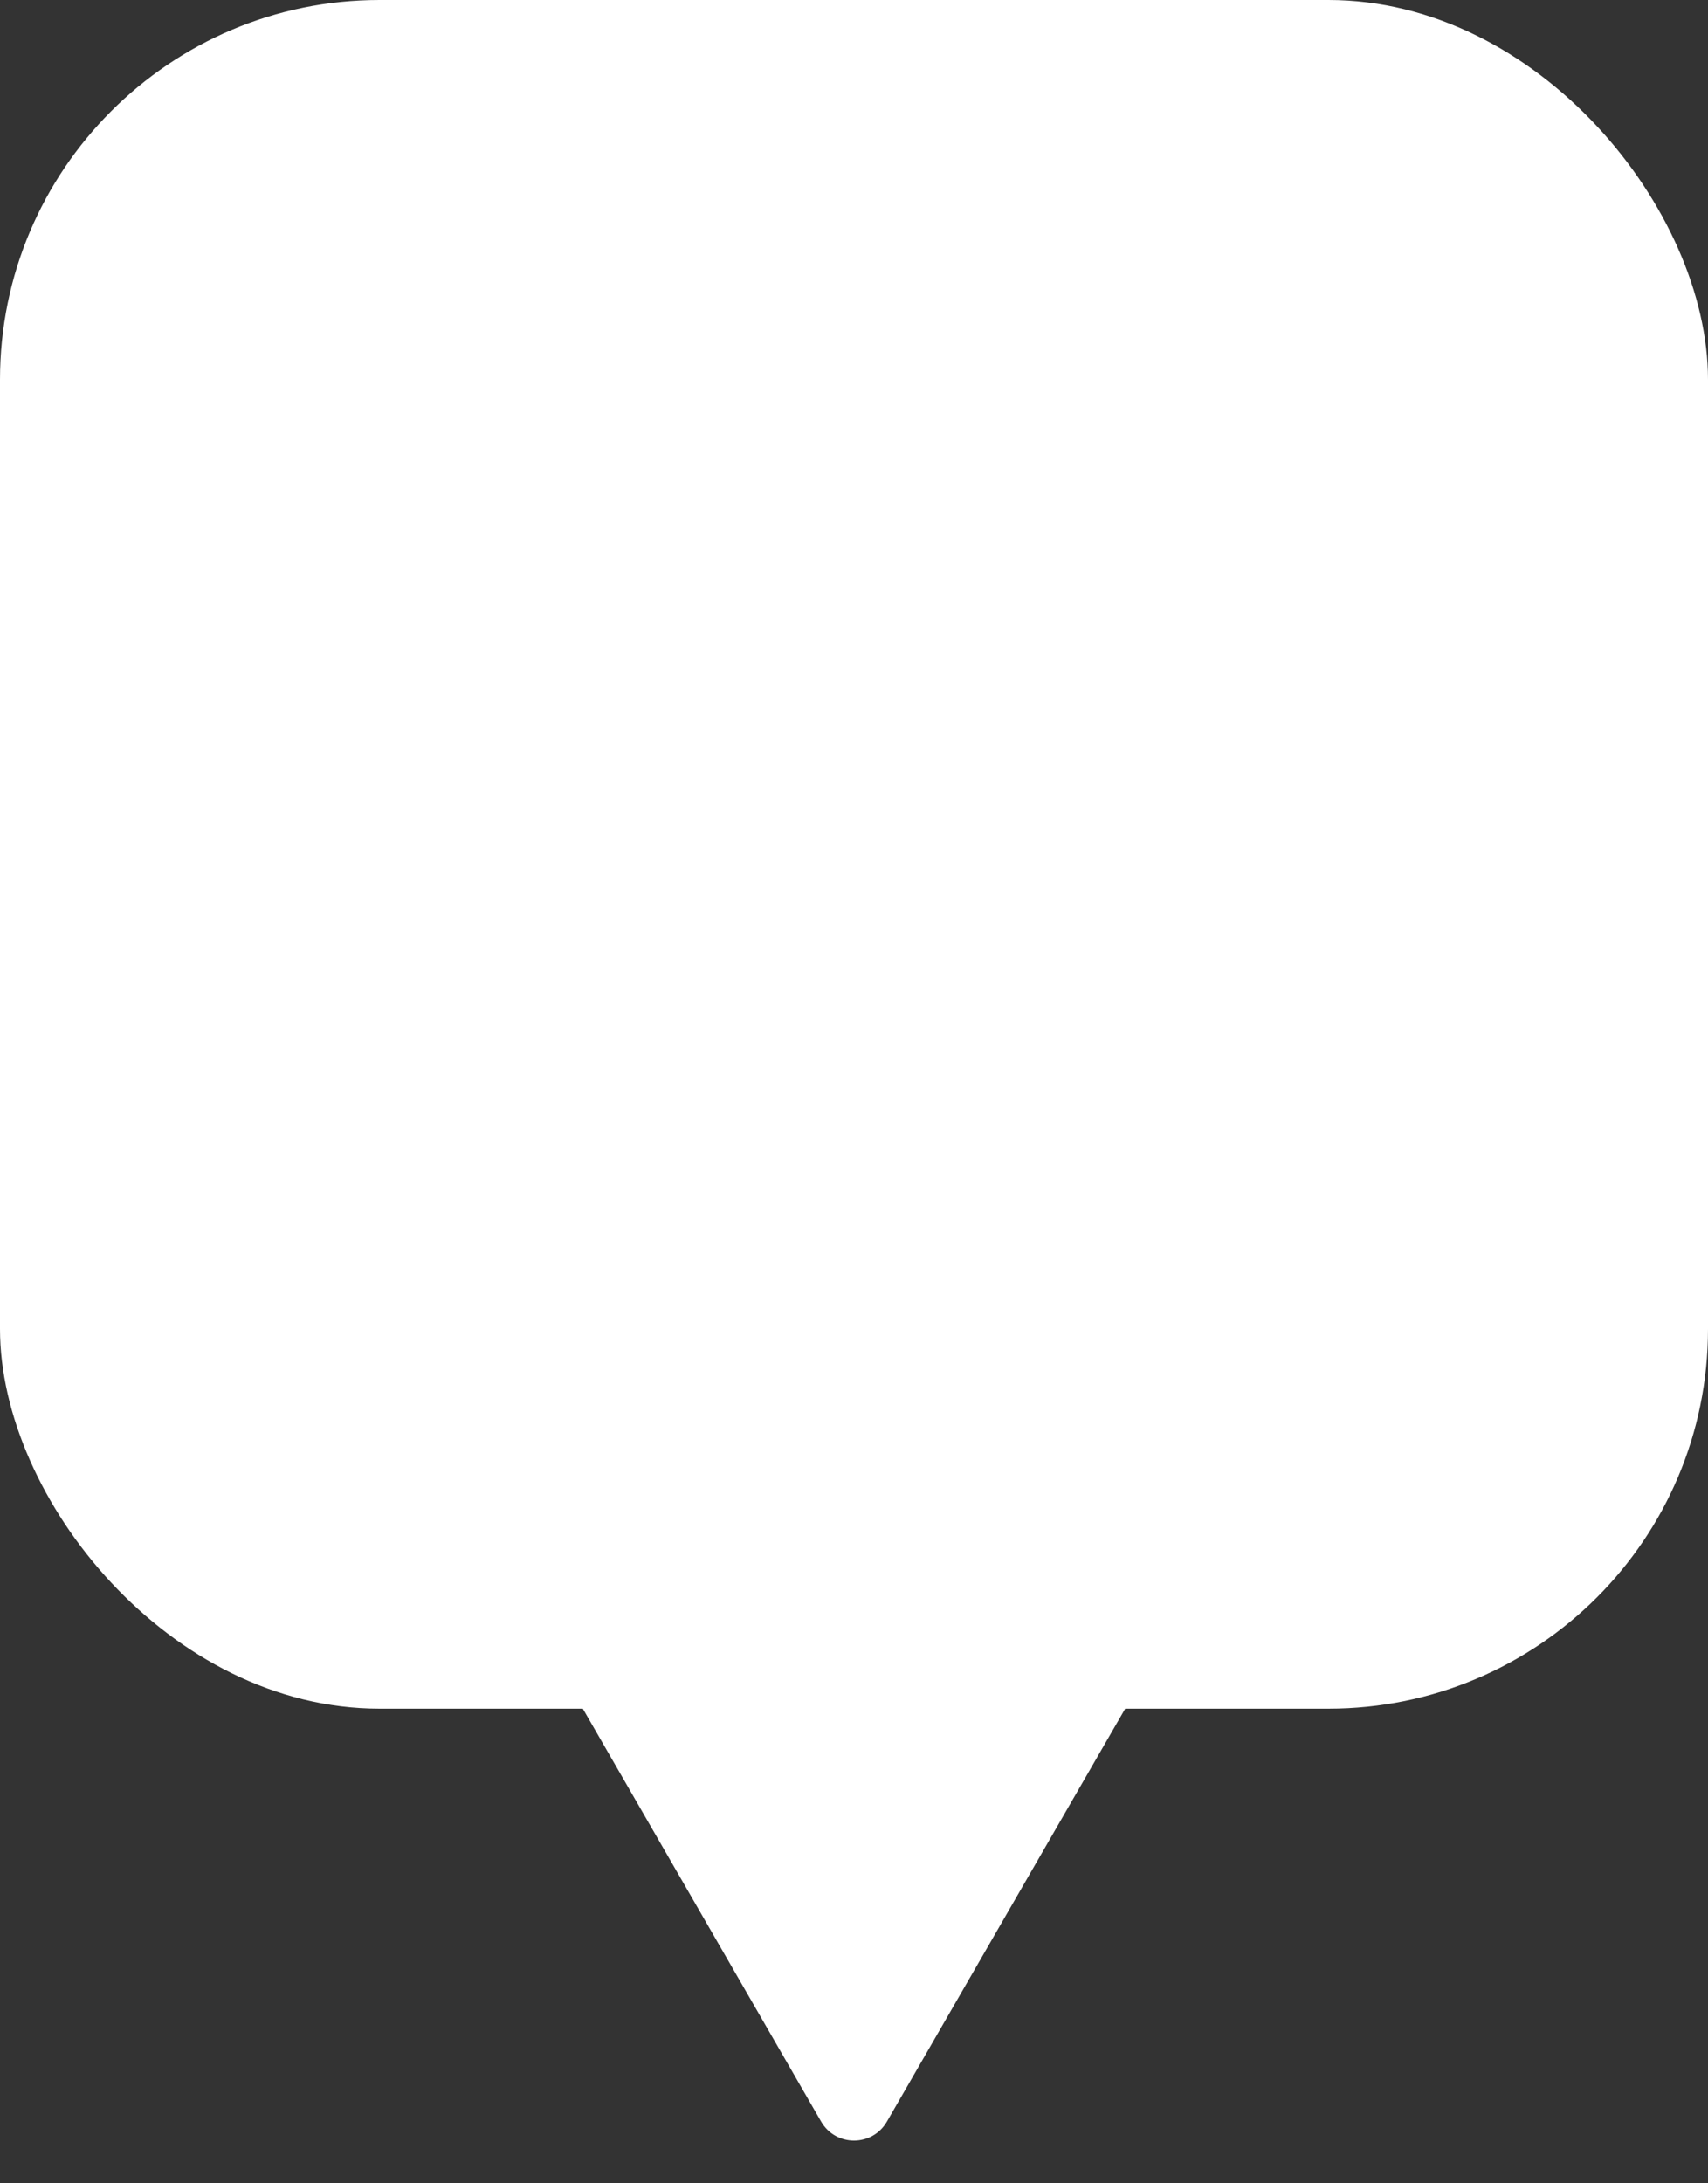 <svg width="54" height="69" viewBox="0 0 54 69" fill="none" xmlns="http://www.w3.org/2000/svg">
<rect x="0" y="0" width="54" height="69" fill="#333333" stroke="none"/>
<path d="M28.04 67.05C27.578 67.85 26.423 67.85 25.961 67.05L17.517 52.425C17.055 51.625 17.633 50.625 18.557 50.625L35.444 50.625C36.368 50.625 36.945 51.625 36.483 52.425L28.04 67.05Z" fill="white"/>
<rect width="54" height="54" rx="12" fill="white"/>
</svg>
